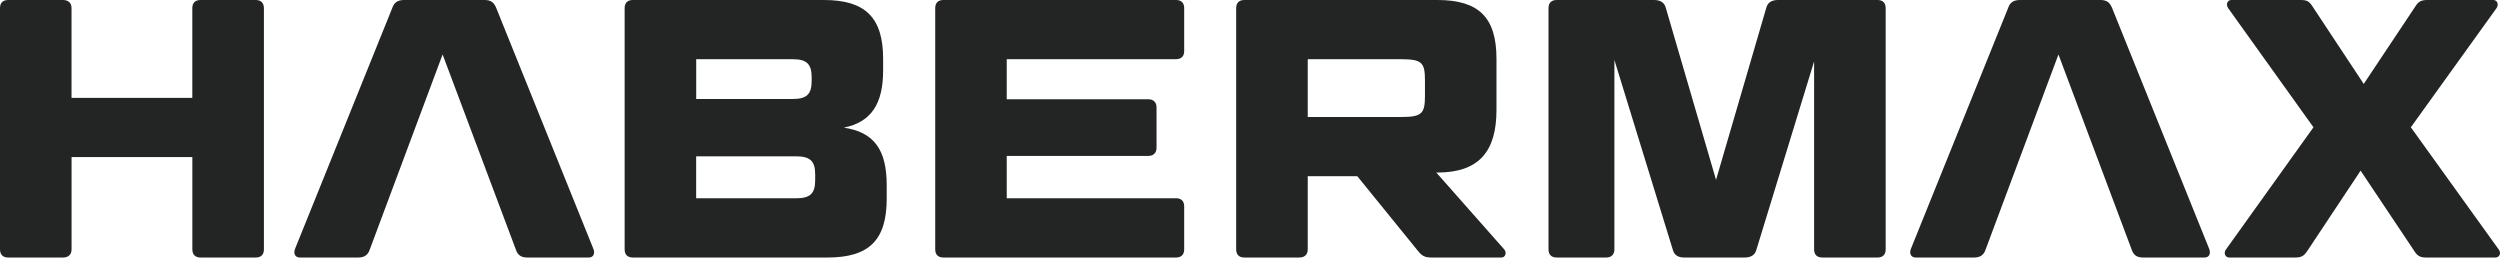 <svg width="233" height="24" viewBox="0 0 233 24" fill="none" xmlns="http://www.w3.org/2000/svg">
<path d="M23.829 0H18.683C18.19 0 17.923 0.273 17.923 0.756V9.123H6.666V0.756C6.666 0.273 6.37 0 5.873 0H0.76C0.263 0 0 0.273 0 0.756V23.244C0 23.723 0.263 24 0.76 24H5.877C6.37 24 6.67 23.727 6.67 23.244V14.638H17.927V23.244C17.927 23.723 18.19 24 18.688 24H23.837C24.33 24 24.597 23.727 24.597 23.244V0.756C24.589 0.273 24.326 0 23.829 0Z" fill="#232424"/>
<path d="M78.646 11.898C81.186 11.381 82.308 9.703 82.308 6.549V5.486C82.308 1.648 80.656 0 76.797 0H58.976C58.483 0 58.216 0.273 58.216 0.756V23.244C58.216 23.723 58.479 24 58.976 24H77.129C81.026 24 82.641 22.352 82.641 18.514V17.247C82.641 13.955 81.453 12.307 78.646 11.898ZM64.886 5.52H73.895C75.181 5.52 75.646 5.964 75.646 7.202V7.543C75.646 8.777 75.186 9.225 73.895 9.225H64.886V5.52ZM75.975 16.798C75.975 18.032 75.514 18.48 74.191 18.48H64.882V14.57H74.191C75.51 14.57 75.975 15.014 75.975 16.252V16.798Z" fill="#232424"/>
<path d="M109.606 0H87.922C87.429 0 87.162 0.273 87.162 0.756V23.244C87.162 23.723 87.425 24 87.922 24H109.606C110.099 24 110.366 23.727 110.366 23.244V19.232C110.366 18.753 110.103 18.476 109.606 18.476H93.828V14.531H107.029C107.489 14.531 107.789 14.258 107.789 13.776V10.006C107.789 9.528 107.493 9.251 107.029 9.251H93.828V5.515H109.606C110.099 5.515 110.366 5.242 110.366 4.76V0.747C110.366 0.273 110.099 0 109.606 0Z" fill="#232424"/>
<path d="M133.862 16.081H133.961C137.857 16.081 139.472 14.092 139.472 10.254V5.486C139.472 1.648 137.853 0 133.961 0H115.972C115.479 0 115.211 0.273 115.211 0.756V23.244C115.211 23.723 115.474 24 115.972 24H121.088C121.582 24 121.882 23.727 121.882 23.244V16.423H126.501L132.177 23.415C132.539 23.859 132.806 24 133.43 24H139.932C140.294 24 140.458 23.556 140.195 23.244L133.862 16.081ZM132.806 8.948C132.806 10.595 132.51 10.903 130.595 10.903H121.882V5.52H130.595C132.51 5.52 132.806 5.827 132.806 7.475V8.948Z" fill="#232424"/>
<path d="M174.985 0H165.709C165.113 0 164.752 0.239 164.62 0.721L159.935 16.764L155.25 0.721C155.118 0.243 154.756 0 154.16 0H145.082C144.589 0 144.321 0.273 144.321 0.756V23.244C144.321 23.723 144.584 24 145.082 24H149.701C150.166 24 150.462 23.727 150.462 23.244V5.588L155.907 23.279C156.039 23.757 156.372 24 156.963 24H162.606C163.202 24 163.564 23.761 163.695 23.279L169.075 5.725V23.244C169.075 23.723 169.338 24 169.835 24H174.985C175.478 24 175.745 23.727 175.745 23.244V0.756C175.745 0.273 175.478 0 174.985 0Z" fill="#232424"/>
<path d="M232.876 23.244L224.69 11.863L232.679 0.756C232.909 0.414 232.745 0 232.383 0H226.243C225.713 0 225.417 0.102 225.121 0.585L220.3 7.821L215.516 0.585C215.22 0.102 214.957 0 214.427 0H207.958C207.597 0 207.428 0.41 207.662 0.756L215.615 11.863L207.465 23.244C207.202 23.586 207.399 24 207.761 24H213.901C214.431 24 214.694 23.898 215.023 23.415L220.008 15.906L225.027 23.415C225.322 23.893 225.622 24 226.116 24H232.585C232.946 24 233.144 23.586 232.876 23.244Z" fill="#232424"/>
<path d="M46.24 0.721C46.038 0.239 45.743 0 45.184 0H37.658C37.063 0 36.734 0.239 36.569 0.721L27.491 23.21C27.326 23.654 27.524 24 27.951 24H33.397C33.96 24 34.288 23.761 34.453 23.279L41.251 5.076L48.085 23.279C48.25 23.757 48.545 24 49.142 24H54.883C55.278 24 55.479 23.659 55.31 23.21L46.24 0.721Z" fill="#232424"/>
<path d="M196.837 0.721C196.64 0.243 196.344 0 195.781 0H188.256C187.66 0 187.331 0.239 187.167 0.721L178.088 23.21C177.924 23.654 178.121 24 178.548 24H183.994C184.557 24 184.886 23.761 185.05 23.279L191.848 5.076L198.678 23.279C198.843 23.757 199.139 24 199.735 24H205.476C205.871 24 206.072 23.659 205.903 23.21L196.837 0.721Z" fill="#232424"/>
</svg>
